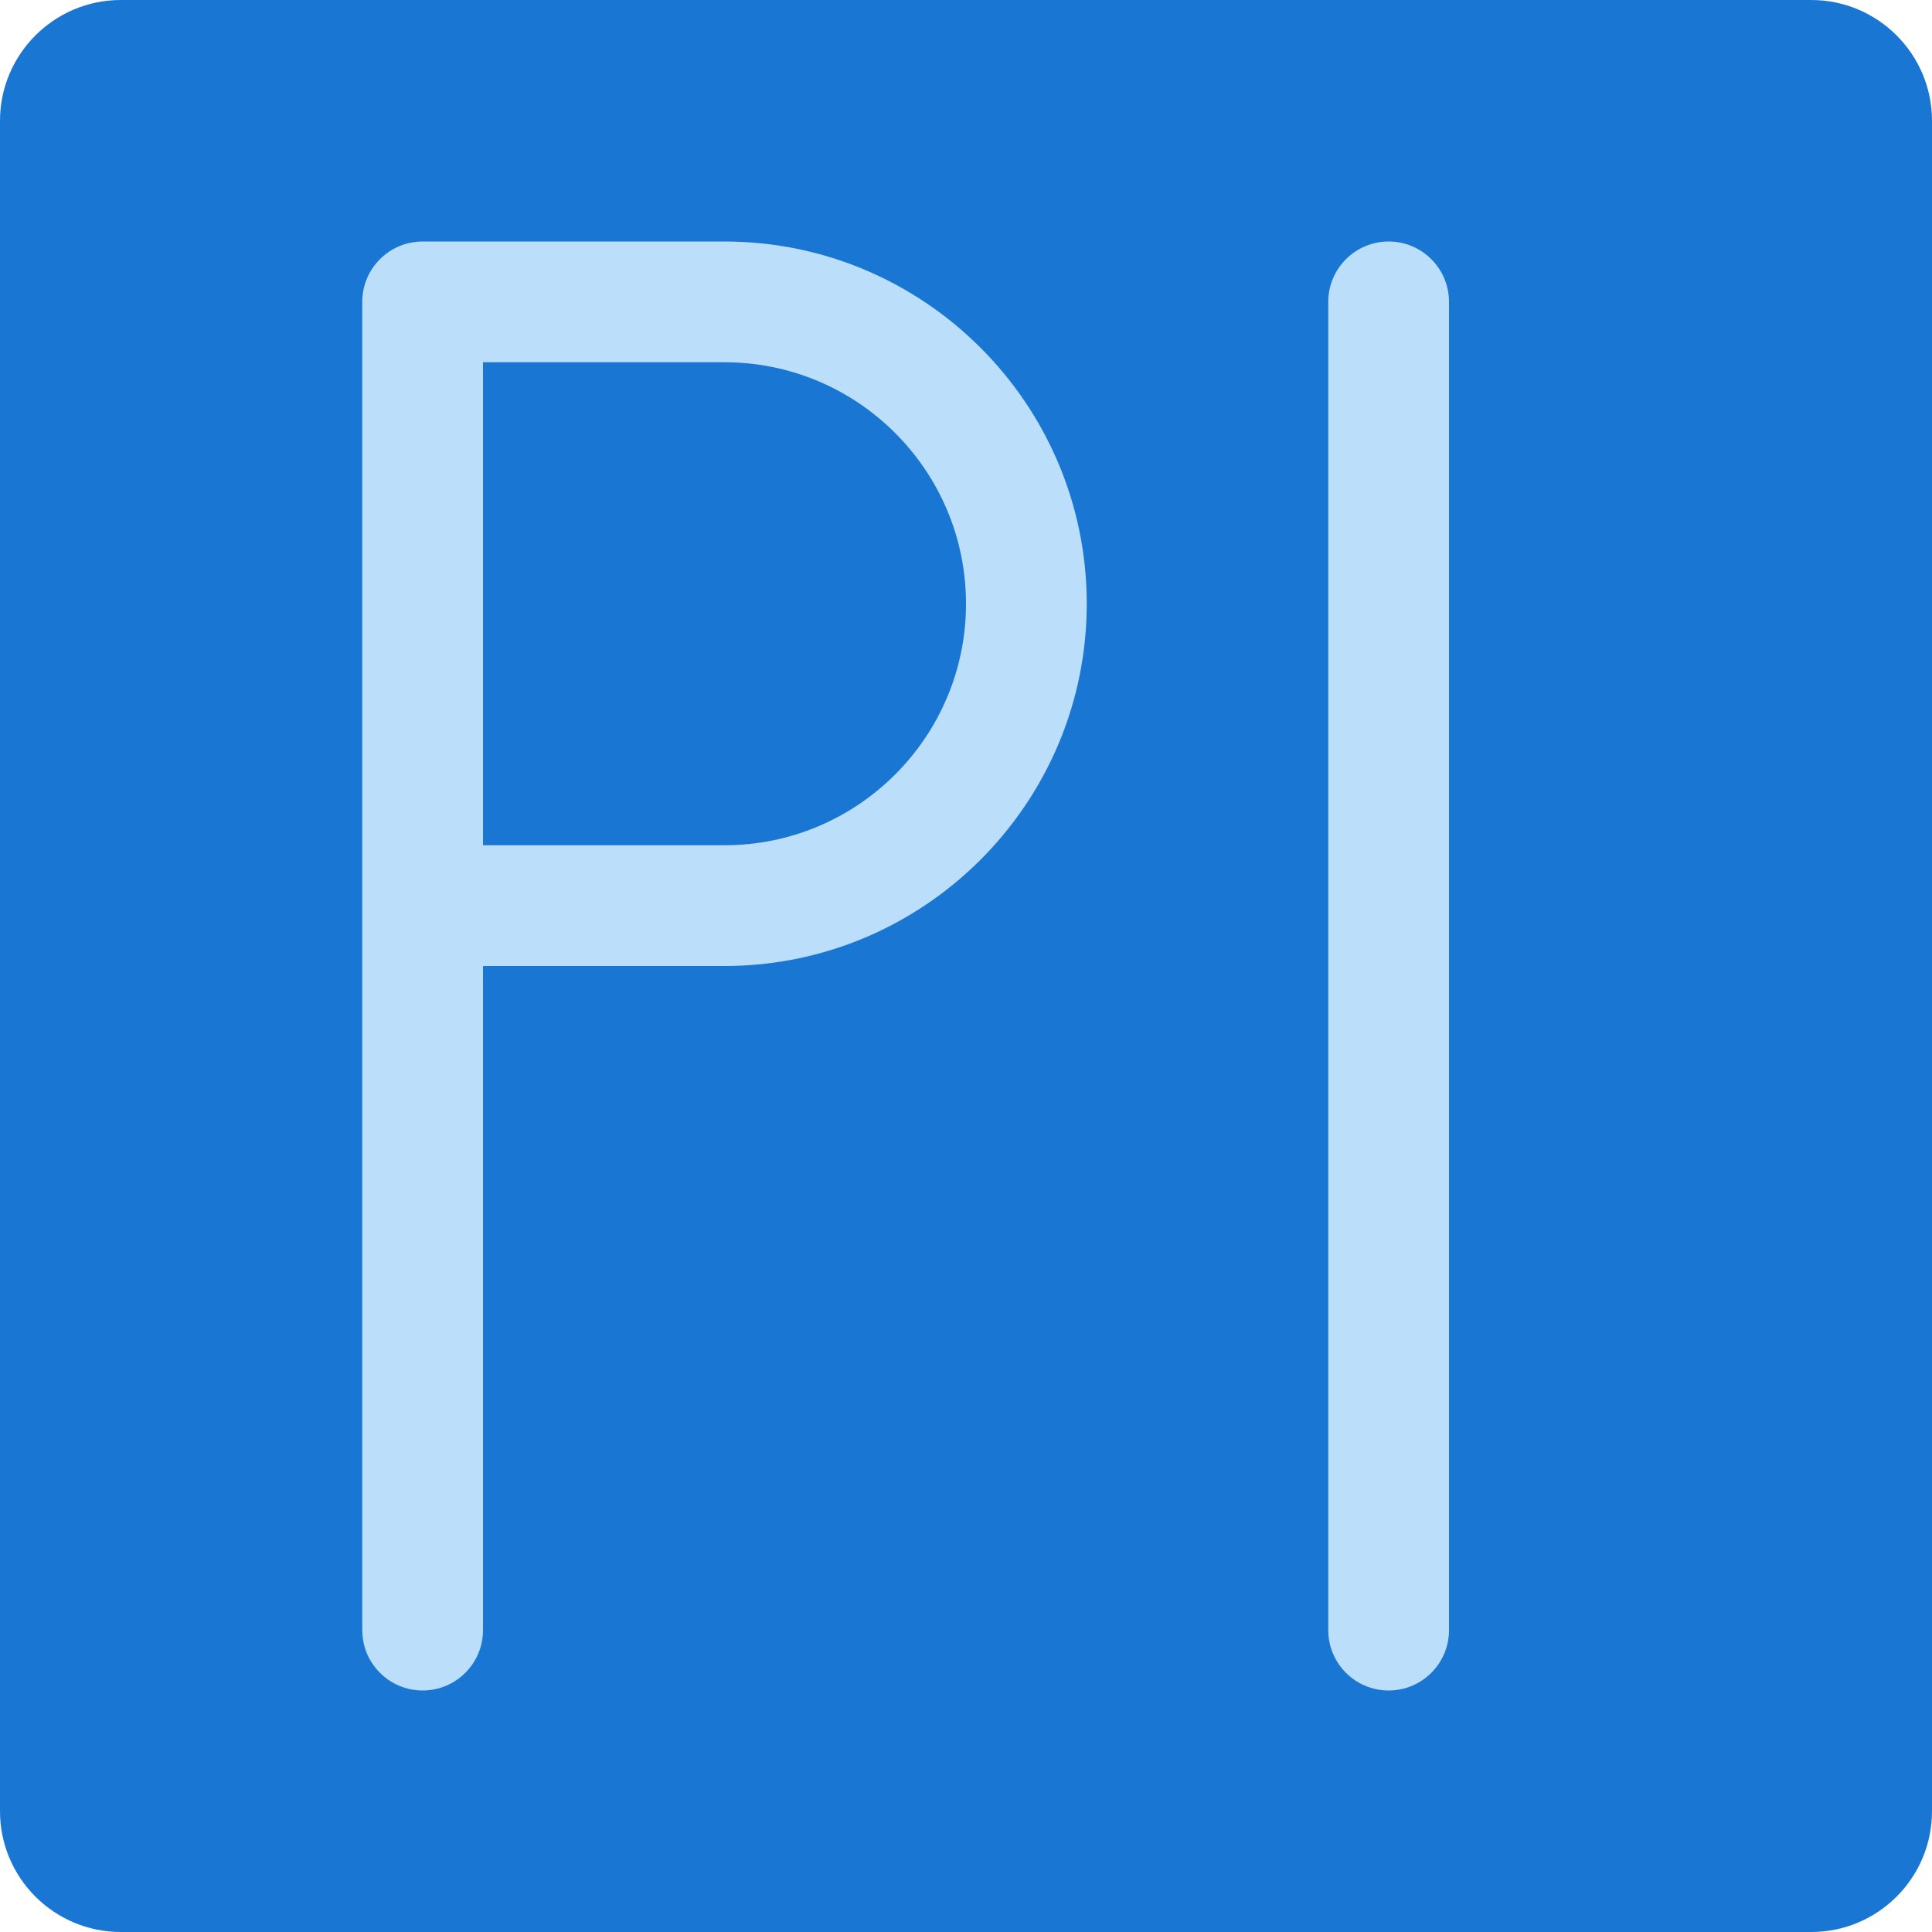 <?xml version="1.0" encoding="iso-8859-1"?>
<!-- Generator: Adobe Illustrator 19.0.0, SVG Export Plug-In . SVG Version: 6.00 Build 0)  -->
<svg version="1.1" id="Capa_1" xmlns="http://www.w3.org/2000/svg" xmlns:xlink="http://www.w3.org/1999/xlink" x="0px" y="0px"
	 viewBox="0 0 512 512" style="enable-background:new 0 0 512 512;" xml:space="preserve">
<path style="fill:#1976D2;" d="M480,0H32C14.368,0,0,14.368,0,32v448c0,17.664,14.368,32,32,32h448c17.664,0,32-14.336,32-32V32
	C512,14.368,497.664,0,480,0z"/>
<g>
	<path style="fill:#BBDEFB;" d="M192,64h-80c-8.832,0-16,7.168-16,16v352c0,8.832,7.168,16,16,16s16-7.168,16-16V256h64
		c52.928,0,96-43.072,96-96S244.928,64,192,64z M192,224h-64V96h64c35.296,0,64,28.704,64,64S227.296,224,192,224z"/>
	<path style="fill:#BBDEFB;" d="M368,64c-8.832,0-16,7.168-16,16v352c0,8.832,7.168,16,16,16s16-7.168,16-16V80
		C384,71.168,376.832,64,368,64z"/>
</g>
<g>
</g>
<g>
</g>
<g>
</g>
<g>
</g>
<g>
</g>
<g>
</g>
<g>
</g>
<g>
</g>
<g>
</g>
<g>
</g>
<g>
</g>
<g>
</g>
<g>
</g>
<g>
</g>
<g>
</g>
</svg>
